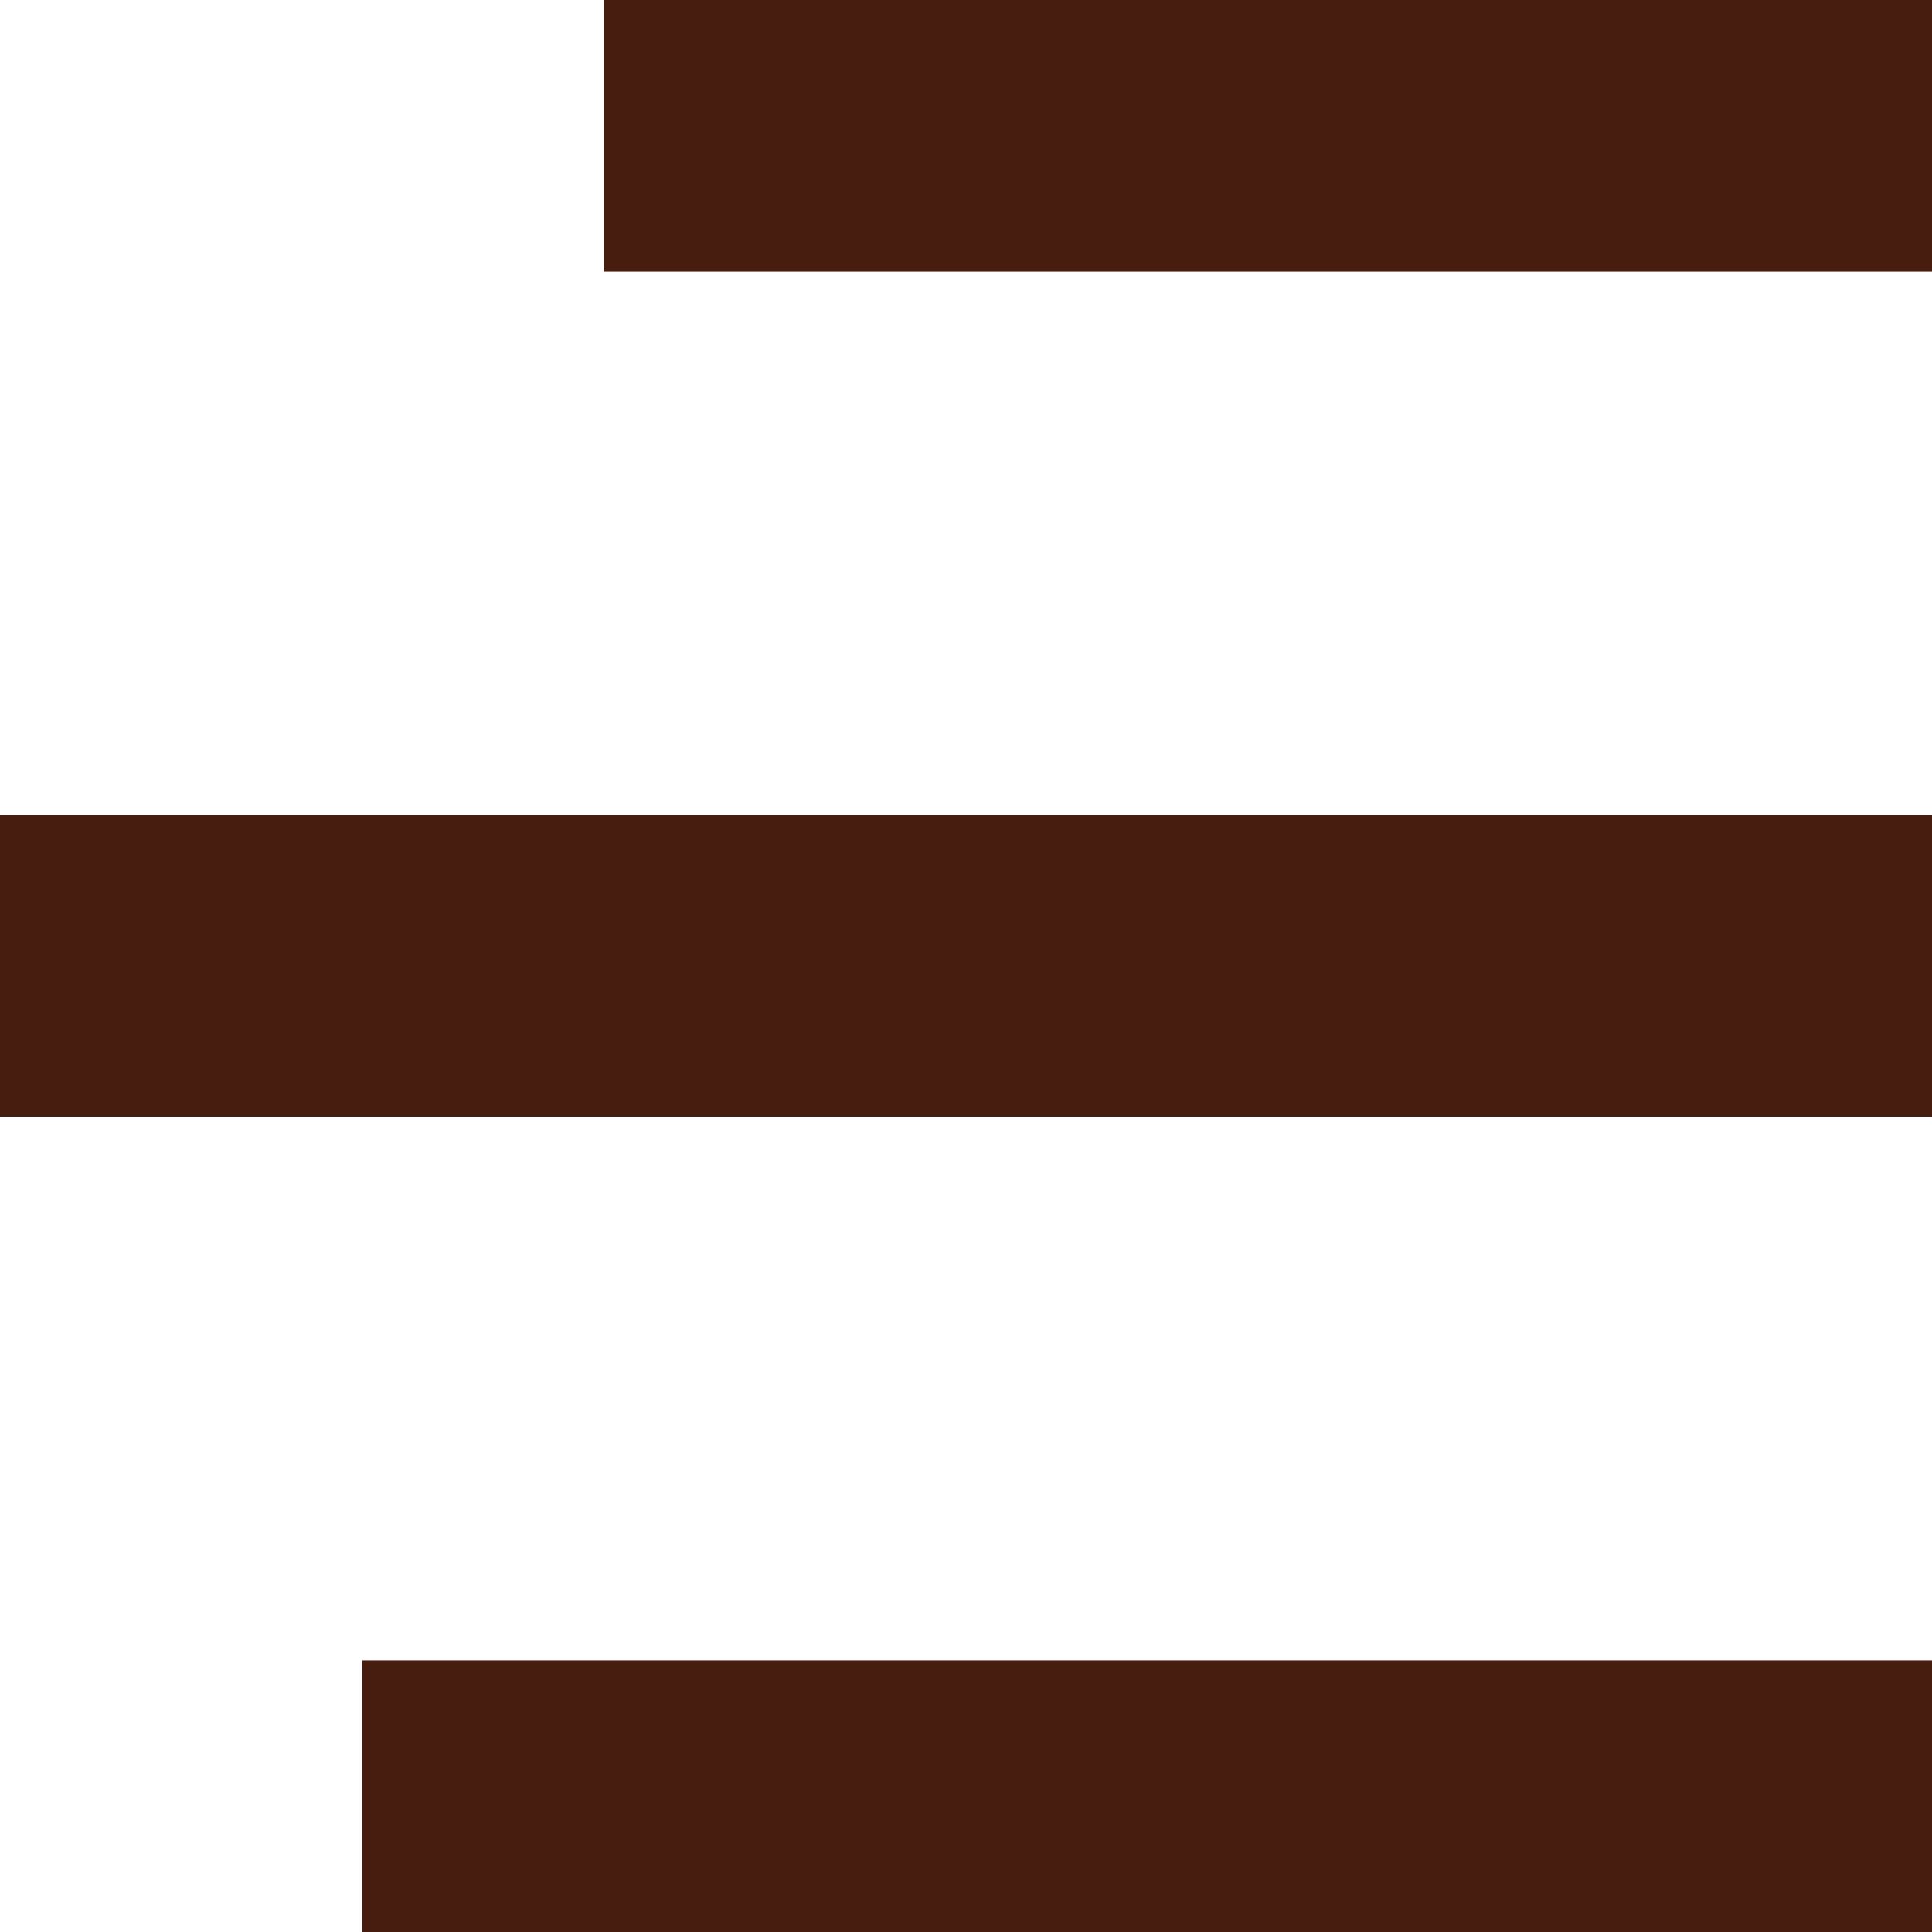 <svg xmlns="http://www.w3.org/2000/svg" xmlns:xlink="http://www.w3.org/1999/xlink" width="1.5em" height="1.5em" viewBox="0 0 16 16" zoomAndPan="disable" preserveAspectRatio="none">
    <style type="text/css"><![CDATA[ line { stroke: #471d0f; stroke-width: 2.5; } ]]></style>
	<line x1="5" y1="1" x2="22" y2="1" />
	<line x1="0" y1="8" x2="22" y2="8" />
	<line x1="3" y1="15" x2="22" y2="15" />
</svg>
